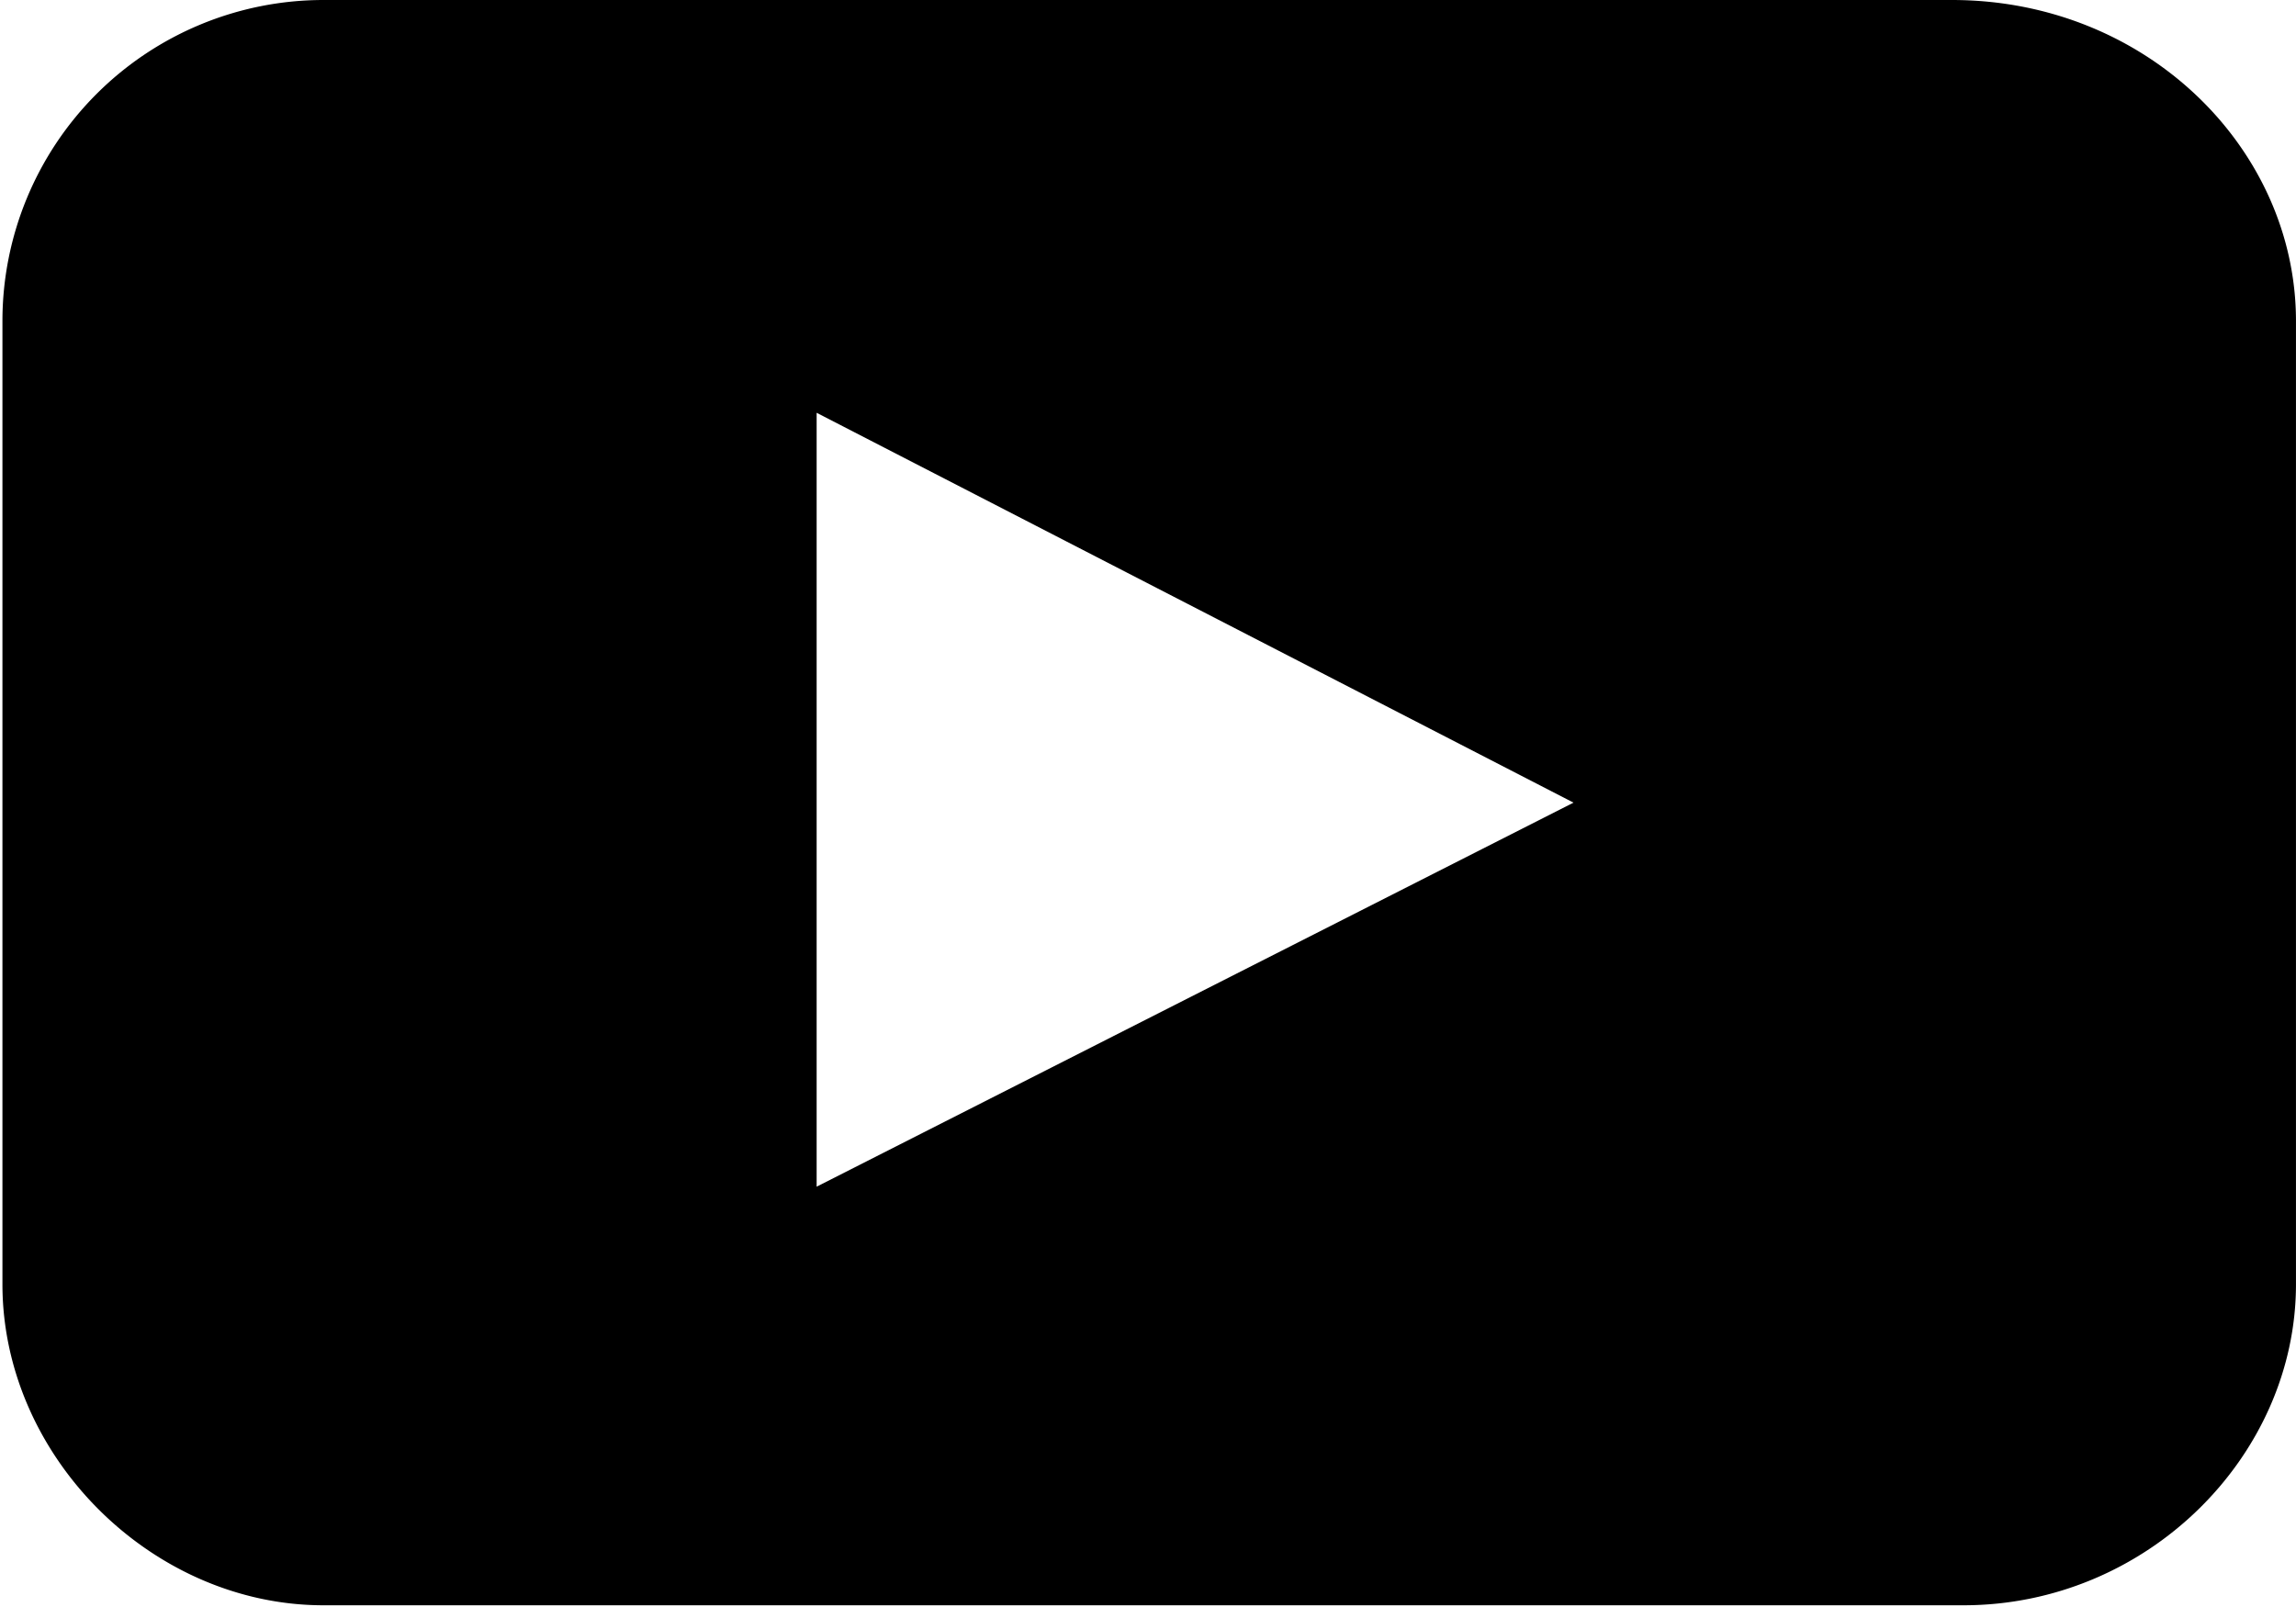 <svg version="1" xmlns="http://www.w3.org/2000/svg" width="20" height="14" viewBox="0 0 19.979 14.015">
    <path d="M17.1 0H2.8A2.8 2.8 0 0 0 0 2.8v8.4C0 12.7 1.3 14 2.8 14h14.3c1.6 0 2.9-1.3 2.9-2.8V2.8C20 1.3 18.7 0 17 0zm-10 10.4V3.6L13.7 7 7 10.4z"/>
</svg>
